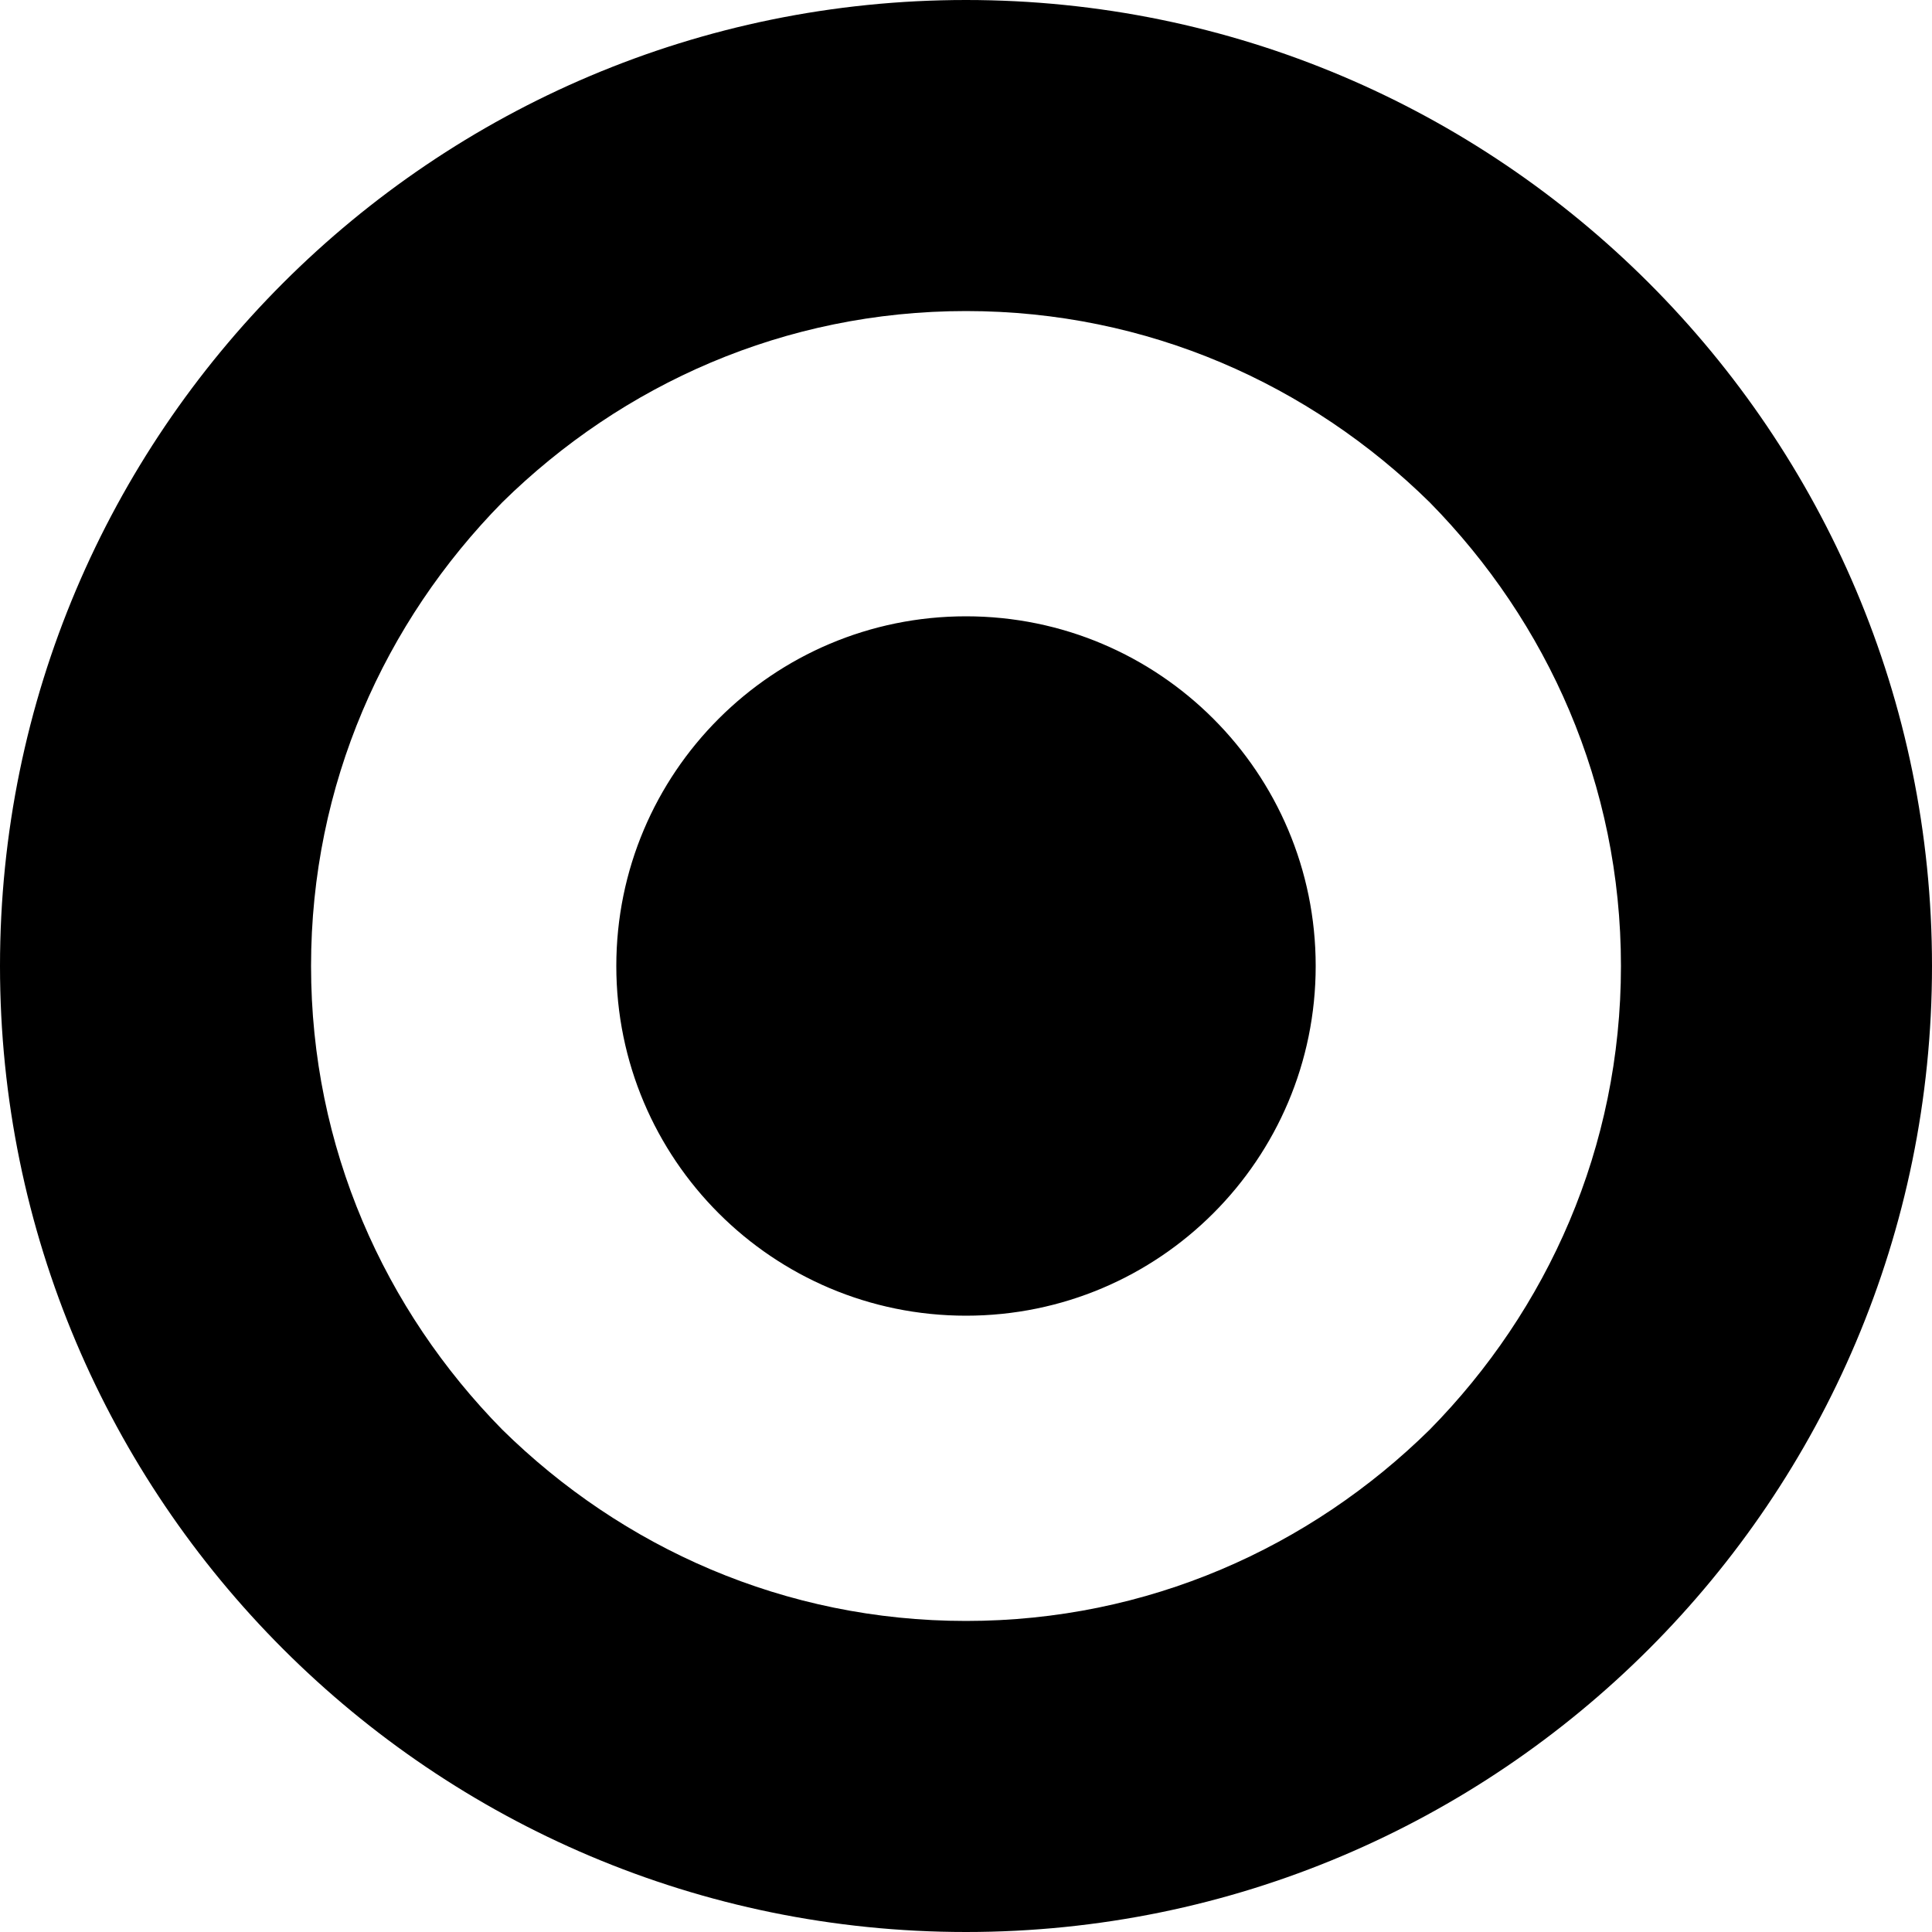 <svg viewBox="0 0 100 100" preserveAspectRatio="xMidYMid meet" style="pointer-events: none; display: block; width: 100%; height: 100%;" xmlns="http://www.w3.org/2000/svg"><g >
			<path fill="-16711936" d="M50,31.9C40,31.9,31.9,40,31.9,50c0,10,8.1,18.1,18.1,18.1c10,0,18.1-8.1,18.1-18.1C68.1,40,60,31.9,50,31.9
			z M50,0C22.4,0,0,22.4,0,50c0,27.6,22.4,50,50,50c27.6,0,50-22.4,50-50C100,22.4,77.6,0,50,0z M74,74c-6.2,6.1-14.6,9.9-24,9.9
			c-9.4,0-17.8-3.8-24-9.9c-6.1-6.2-9.9-14.6-9.9-24c0-9.4,3.8-17.8,9.9-24c6.2-6.1,14.6-9.9,24-9.9c9.4,0,17.8,3.8,24,9.9
			c6.1,6.2,9.9,14.6,9.9,24C83.9,59.4,80.1,67.8,74,74z"></path>
			<rect y="0" fill="none" width="100" height="100"></rect>
		</g></svg>
    
  